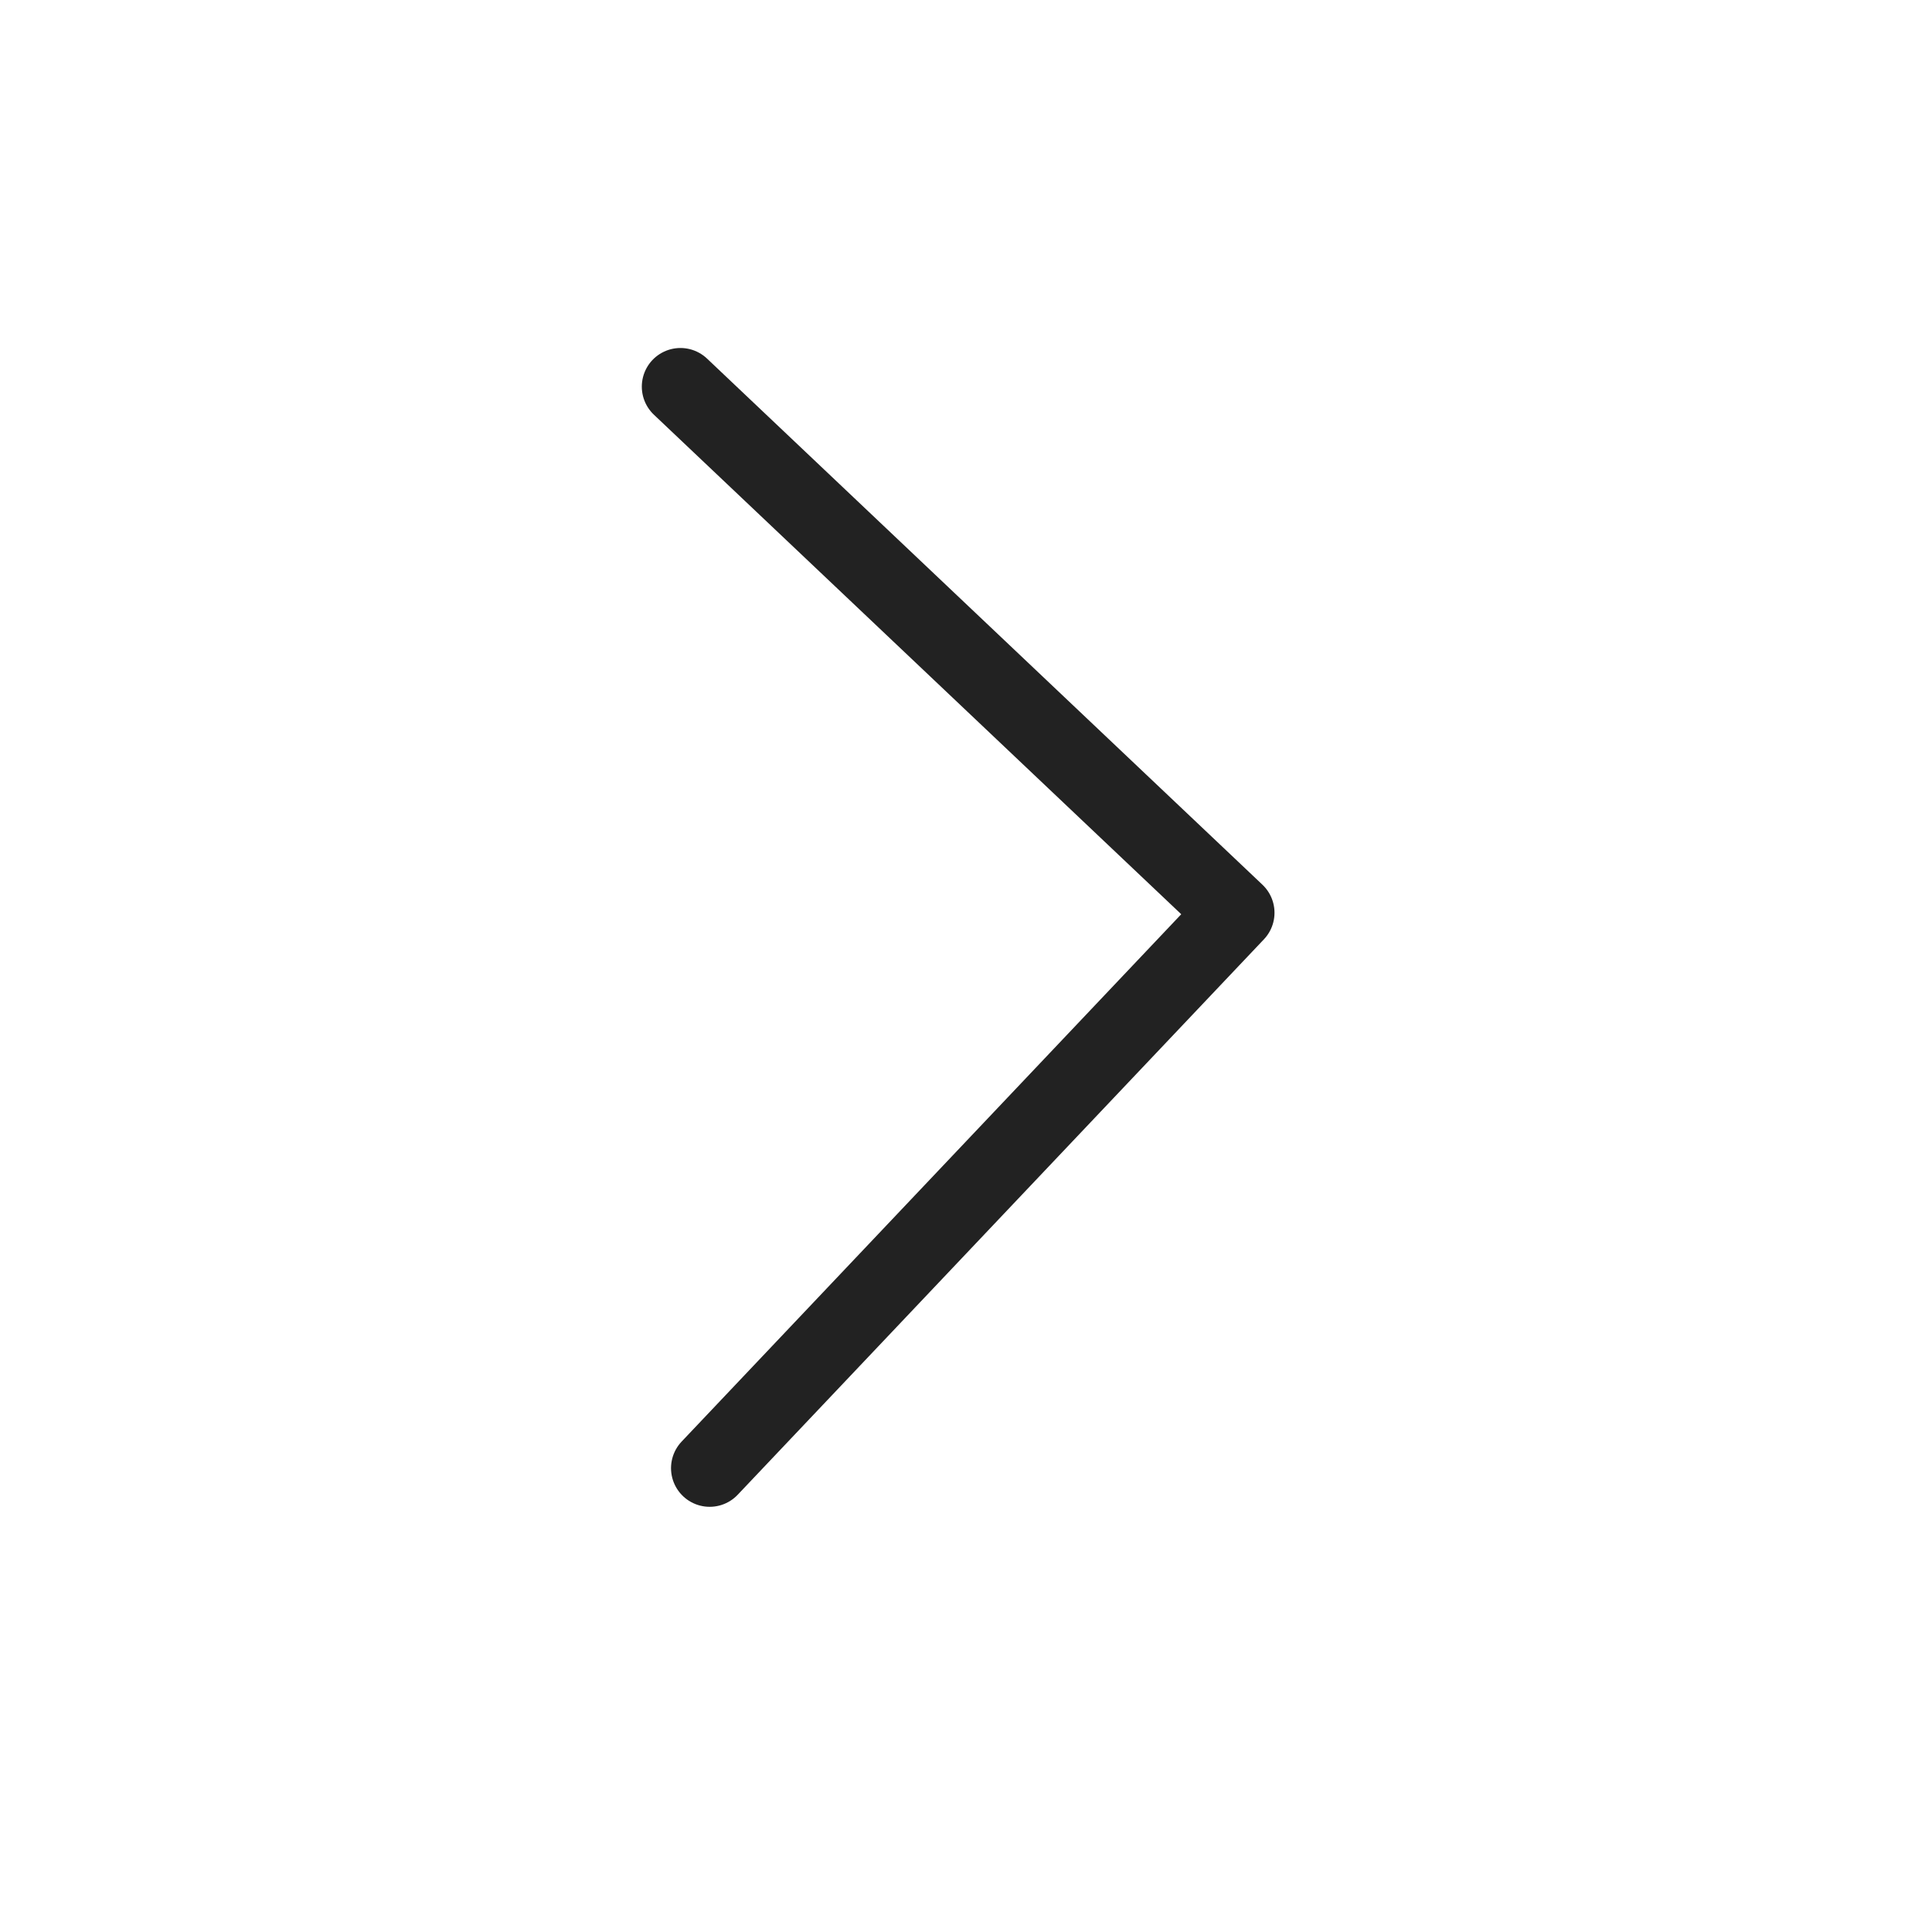 <svg width="25" height="25" viewBox="0 0 25 25" fill="none" xmlns="http://www.w3.org/2000/svg">
<path d="M9.183 18.998L15.992 11.811L8.805 5.003" stroke="#222222" stroke-linecap="round" stroke-linejoin="round"/>
</svg>
